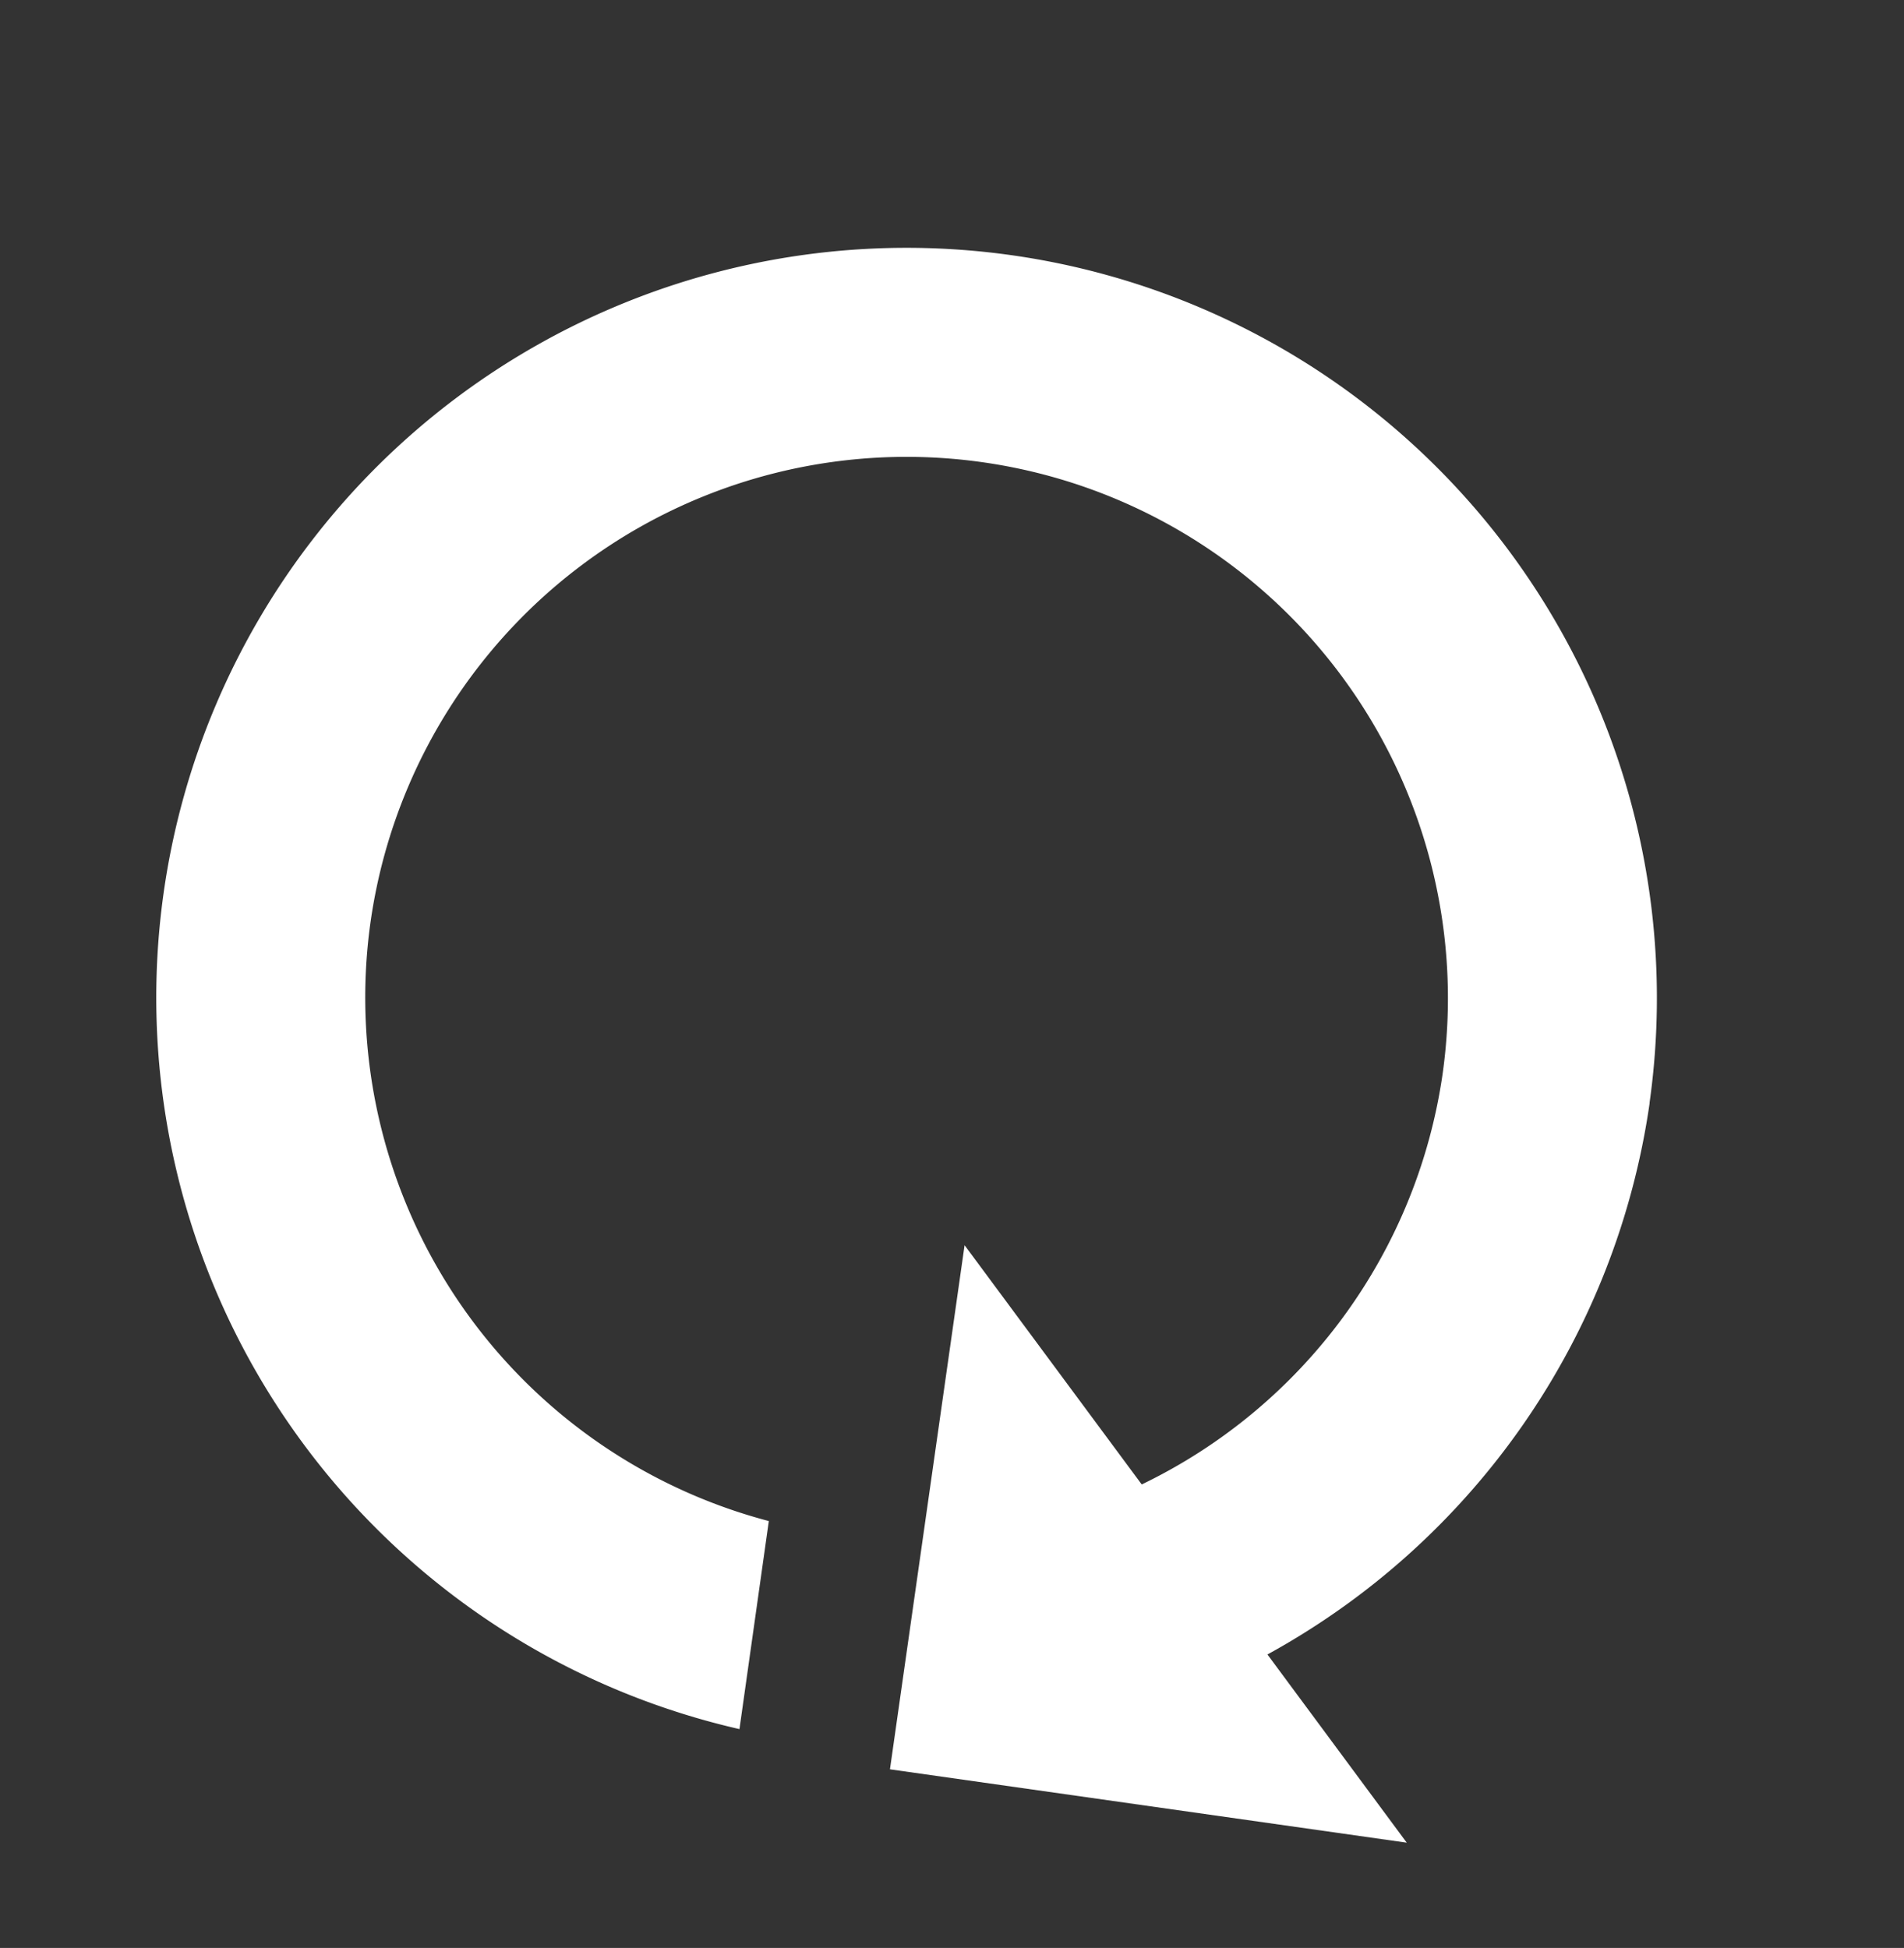 <?xml version="1.0" encoding="UTF-8" standalone="no"?>
<!-- Created with Inkscape (http://www.inkscape.org/) -->

<svg
   xmlns:dc="http://purl.org/dc/elements/1.1/"
   xmlns:cc="http://creativecommons.org/ns#"
   xmlns:rdf="http://www.w3.org/1999/02/22-rdf-syntax-ns#"
   xmlns:svg="http://www.w3.org/2000/svg"
   xmlns="http://www.w3.org/2000/svg"
   xmlns:sodipodi="http://sodipodi.sourceforge.net/DTD/sodipodi-0.dtd"
   xmlns:inkscape="http://www.inkscape.org/namespaces/inkscape"
   width="18"
   height="18.417"
   viewBox="0 0 18 18.417"
   id="svg4212"
   version="1.1"
   inkscape:version="0.91 r13725"
   sodipodi:docname="progress_white.svg">
  <rect x="0" y="0" width="18" height="18.417" fill="#333333" stroke="none"/>
  <defs
     id="defs4214" />
  <sodipodi:namedview
     id="base"
     pagecolor="#ffffff"
     bordercolor="#666666"
     borderopacity="1.0"
     inkscape:pageopacity="0.0"
     inkscape:pageshadow="2"
     inkscape:zoom="31.678384"
     inkscape:cx="8.4358032"
     inkscape:cy="8.7133458"
     inkscape:document-units="px"
     inkscape:current-layer="g4197"
     showgrid="false"
     units="px"
     inkscape:window-width="1366"
     inkscape:window-height="768"
     inkscape:window-x="-1"
     inkscape:window-y="-23"
     inkscape:window-maximized="1"
     showguides="false" />
  <g
     inkscape:label="Layer 1"
     inkscape:groupmode="layer"
     id="layer1"
     transform="translate(0,-1033.945)">
    <g
       id="g4197"
       transform="matrix(-0.141,0.999,-0.999,-0.141,842.841,1131.615)"
       style="fill:#000000;fill-opacity:1">
      <path
         id="path4162"
         d="m 28.969,823.986 a 7.031,7.031 0 0 0 -7.031,7.031 7.031,7.031 0 0 0 7.031,7.031 7.031,7.031 0 0 0 7.002,-6.438 l -1.969,0 a 5.073,5.073 0 0 1 -5.033,4.48 5.073,5.073 0 0 1 -5.072,-5.074 5.073,5.073 0 0 1 5.072,-5.072 5.073,5.073 0 0 1 4.205,2.254 l -1.988,1.957 4.961,0.006 0.004,-4.891 -1.564,1.539 a 7.031,7.031 0 0 0 -5.617,-2.824 z"
         style="opacity:1;fill:#ffffff;fill-opacity:1;stroke:none;stroke-width:7.6;stroke-miterlimit:4;stroke-dasharray:none;stroke-opacity:1"
         inkscape:connector-curvature="0" />
      <rect
         y="823.127"
         x="20.815"
         height="15.733"
         width="16.219"
         id="rect4195"
         style="opacity:0.275;fill:#000000;fill-opacity:0;stroke:none;stroke-width:7.6;stroke-miterlimit:4;stroke-dasharray:none;stroke-opacity:1" />
    </g>
  </g>
</svg>
